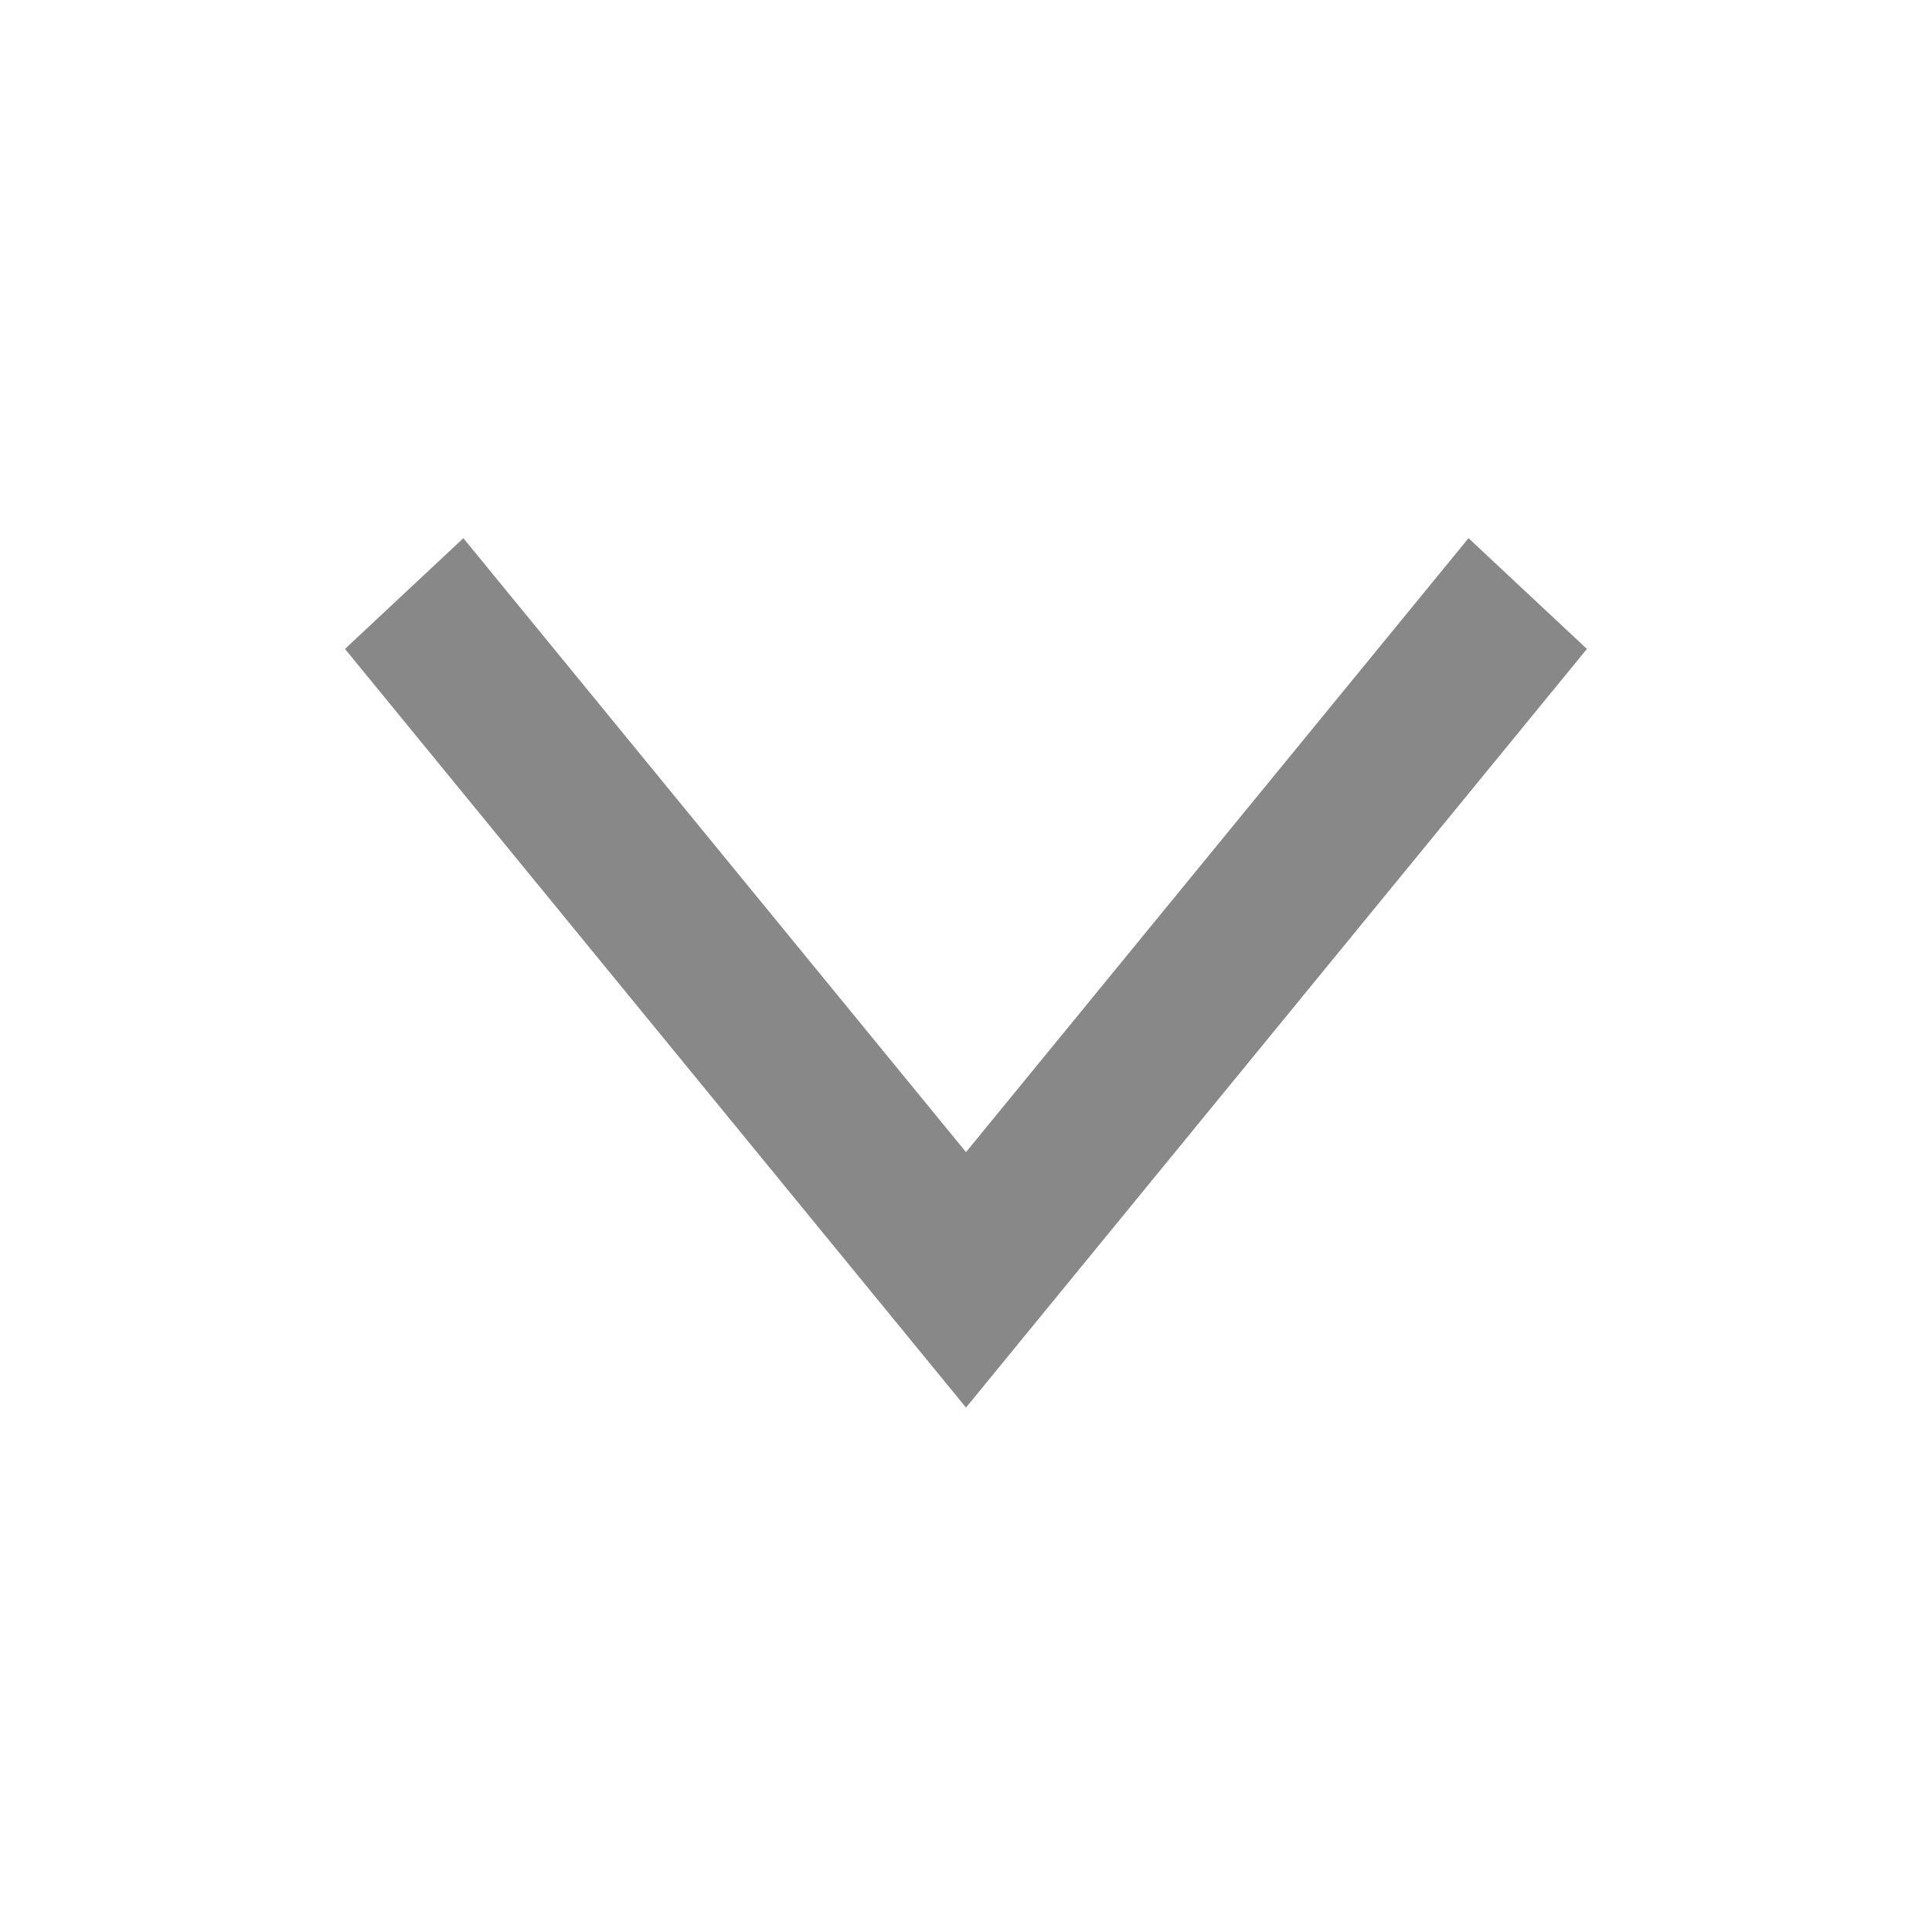 <svg width="18" height="18" viewBox="0 0 18 18" fill="none" xmlns="http://www.w3.org/2000/svg">
<path fill-rule="evenodd" clip-rule="evenodd" d="M4.317 5.014L9 10.734L13.682 5.014L14.785 6.046L9 13.114L3.214 6.046L4.317 5.014Z" fill="#888888"/>
</svg>

